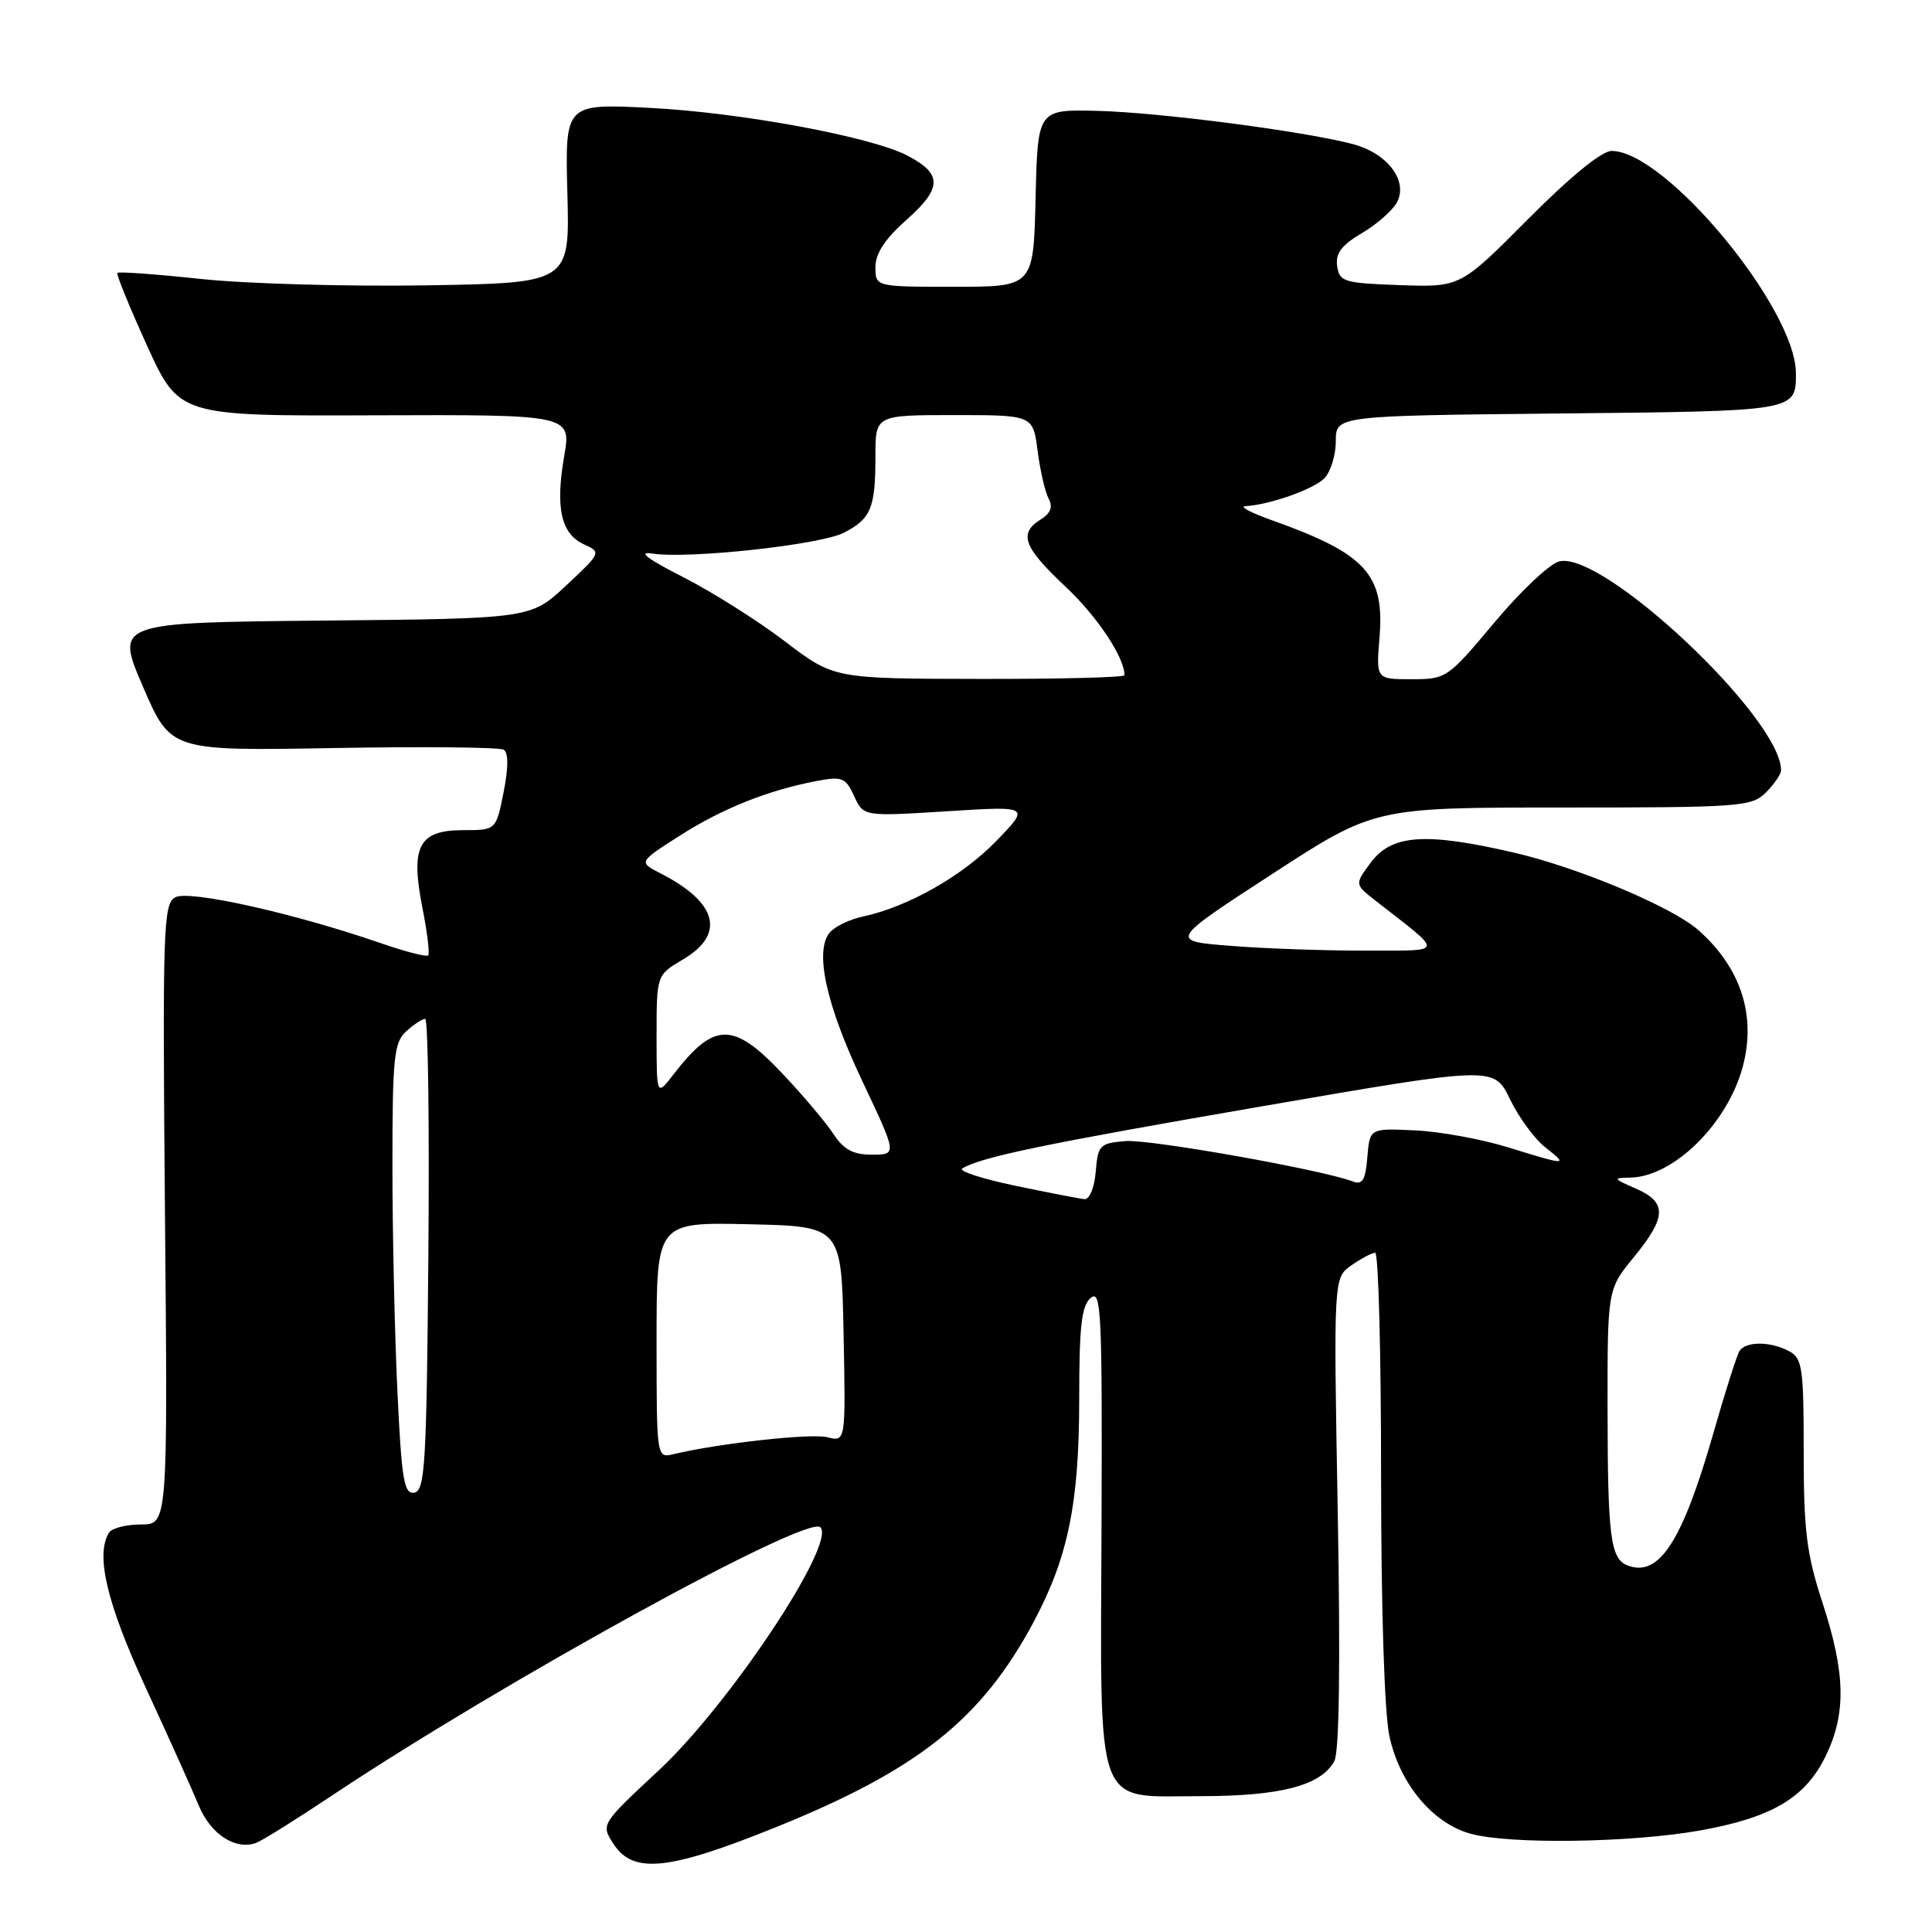 <?xml version="1.0" encoding="UTF-8" standalone="no"?>
<!DOCTYPE svg PUBLIC "-//W3C//DTD SVG 1.1//EN" "http://www.w3.org/Graphics/SVG/1.1/DTD/svg11.dtd" >
<svg xmlns="http://www.w3.org/2000/svg" xmlns:xlink="http://www.w3.org/1999/xlink" version="1.1" viewBox="0 0 256 256">
 <g >
 <path fill="currentColor"
d=" M 102.67 242.17 C 121.63 234.53 130.07 227.82 136.96 214.92 C 141.53 206.36 143.00 199.17 143.00 185.41 C 143.00 175.69 143.31 172.99 144.54 171.97 C 145.92 170.83 146.06 173.93 145.96 201.90 C 145.81 240.55 144.89 238.00 159.06 238.00 C 169.65 238.00 175.00 236.61 176.80 233.38 C 177.46 232.22 177.62 220.59 177.26 200.45 C 176.70 169.32 176.70 169.32 179.07 167.66 C 180.38 166.75 181.79 166.00 182.22 166.00 C 182.65 166.00 183.00 179.25 183.00 195.45 C 183.00 213.09 183.44 226.96 184.10 230.03 C 185.45 236.32 189.80 241.57 194.83 242.97 C 200.00 244.41 216.08 244.18 225.25 242.55 C 234.81 240.84 239.23 238.22 241.93 232.65 C 244.65 227.02 244.54 221.72 241.50 212.40 C 239.38 205.92 239.00 202.86 239.00 192.41 C 239.00 181.23 238.82 179.97 237.07 179.04 C 234.58 177.71 231.30 177.71 230.48 179.04 C 230.13 179.61 228.58 184.47 227.05 189.84 C 222.92 204.27 219.84 209.03 215.67 207.43 C 213.39 206.55 213.03 203.71 213.01 186.67 C 213.00 170.84 213.00 170.84 216.50 166.57 C 220.86 161.25 220.91 159.30 216.75 157.49 C 213.72 156.17 213.67 156.08 216.00 156.04 C 221.76 155.94 228.92 148.88 230.93 141.32 C 232.74 134.52 230.66 128.19 225.00 123.21 C 221.51 120.15 209.07 114.93 200.58 112.97 C 188.83 110.25 184.38 110.57 181.60 114.34 C 179.50 117.18 179.50 117.18 182.26 119.34 C 191.46 126.53 191.58 125.93 181.00 125.96 C 175.78 125.98 167.77 125.70 163.20 125.34 C 154.90 124.70 154.90 124.70 168.51 115.85 C 182.12 107.00 182.12 107.00 207.06 107.00 C 230.67 107.00 232.11 106.89 234.00 105.00 C 235.10 103.90 236.00 102.58 236.00 102.07 C 236.00 95.15 212.40 72.93 206.60 74.39 C 205.34 74.70 201.48 78.34 198.02 82.48 C 191.82 89.88 191.64 90.00 187.03 90.00 C 182.34 90.00 182.34 90.00 182.79 84.51 C 183.49 76.10 181.00 73.38 168.55 68.94 C 165.77 67.96 164.18 67.11 165.00 67.07 C 168.18 66.90 174.00 64.86 175.47 63.39 C 176.31 62.55 177.00 60.33 177.00 58.47 C 177.00 55.09 177.00 55.09 206.54 54.79 C 238.09 54.48 237.96 54.50 237.97 49.50 C 238.00 40.90 220.69 20.00 213.55 20.00 C 212.24 20.00 208.09 23.39 202.48 29.03 C 193.50 38.06 193.50 38.06 185.50 37.78 C 178.07 37.52 177.48 37.34 177.18 35.26 C 176.94 33.57 177.76 32.48 180.46 30.89 C 182.43 29.73 184.52 27.89 185.10 26.82 C 186.62 23.97 183.85 20.30 179.25 19.09 C 172.76 17.38 153.60 14.89 145.39 14.69 C 137.50 14.50 137.50 14.50 137.22 26.25 C 136.94 38.00 136.94 38.00 126.47 38.00 C 116.00 38.00 116.00 38.00 116.00 35.39 C 116.00 33.58 117.28 31.63 120.18 29.07 C 124.87 24.90 124.87 23.02 120.20 20.60 C 115.36 18.10 98.18 14.92 86.18 14.30 C 74.87 13.72 74.87 13.72 75.18 25.61 C 75.50 37.50 75.50 37.50 56.50 37.81 C 46.05 37.98 32.63 37.60 26.68 36.97 C 20.72 36.33 15.72 35.97 15.55 36.16 C 15.39 36.35 17.16 40.69 19.49 45.81 C 23.74 55.13 23.74 55.13 49.72 55.03 C 75.71 54.94 75.71 54.94 74.75 60.49 C 73.57 67.33 74.35 70.74 77.38 72.13 C 79.69 73.18 79.67 73.23 75.02 77.58 C 70.33 81.97 70.33 81.97 42.80 82.23 C 15.28 82.50 15.28 82.50 18.95 91.00 C 22.61 99.50 22.61 99.50 44.19 99.12 C 56.05 98.91 66.20 99.01 66.74 99.34 C 67.38 99.74 67.38 101.69 66.73 104.97 C 65.73 110.00 65.73 110.00 61.40 110.00 C 55.49 110.00 54.37 112.11 55.96 120.23 C 56.61 123.51 56.96 126.38 56.73 126.60 C 56.51 126.82 53.67 126.09 50.41 124.96 C 38.88 120.98 25.02 117.89 23.21 118.90 C 21.63 119.79 21.53 122.99 21.86 160.93 C 22.23 202.00 22.23 202.00 18.67 202.00 C 16.72 202.00 14.81 202.49 14.44 203.09 C 12.63 206.03 14.15 212.44 19.33 223.67 C 22.34 230.18 25.49 237.19 26.35 239.27 C 27.93 243.08 31.25 245.21 33.97 244.18 C 34.78 243.87 39.28 241.06 43.97 237.93 C 66.64 222.83 106.99 200.66 108.70 202.37 C 110.85 204.51 96.63 225.90 87.25 234.62 C 79.60 241.74 79.60 241.74 81.32 244.37 C 83.92 248.33 88.60 247.85 102.67 242.17 Z  M 52.66 184.38 C 52.30 176.85 52.00 163.40 52.00 154.50 C 52.00 140.09 52.20 138.13 53.83 136.65 C 54.83 135.74 55.97 135.00 56.34 135.00 C 56.72 135.00 56.91 149.06 56.76 166.24 C 56.53 193.88 56.32 197.51 54.91 197.78 C 53.54 198.04 53.22 196.17 52.66 184.38 Z  M 87.00 177.58 C 87.00 161.94 87.00 161.94 99.25 162.22 C 111.50 162.50 111.50 162.50 111.78 176.78 C 112.06 191.05 112.06 191.05 109.63 190.44 C 107.48 189.90 95.37 191.23 89.25 192.68 C 87.00 193.22 87.00 193.22 87.00 177.58 Z  M 134.50 157.11 C 130.10 156.19 126.95 155.16 127.50 154.83 C 129.96 153.32 138.53 151.54 167.23 146.59 C 197.96 141.28 197.96 141.28 200.07 145.63 C 201.23 148.03 203.32 150.89 204.72 152.00 C 207.86 154.46 207.72 154.47 199.83 152.03 C 196.32 150.94 190.76 149.93 187.47 149.78 C 181.50 149.50 181.50 149.50 181.18 153.33 C 180.94 156.34 180.53 157.03 179.29 156.56 C 175.22 155.00 152.33 150.93 149.12 151.20 C 145.72 151.48 145.48 151.73 145.19 155.25 C 145.01 157.39 144.37 158.95 143.69 158.89 C 143.04 158.83 138.90 158.03 134.50 157.11 Z  M 110.43 150.25 C 109.44 148.74 106.40 145.14 103.67 142.25 C 97.14 135.34 94.64 135.37 89.23 142.38 C 87.00 145.27 87.00 145.27 87.00 137.23 C 87.00 129.20 87.00 129.20 90.50 127.13 C 96.17 123.79 95.08 119.59 87.55 115.74 C 84.60 114.23 84.60 114.23 90.06 110.74 C 95.70 107.13 101.82 104.69 108.25 103.48 C 111.60 102.85 112.06 103.04 113.18 105.49 C 114.41 108.19 114.41 108.19 125.45 107.50 C 136.50 106.80 136.50 106.80 132.00 111.45 C 127.49 116.10 120.27 120.18 114.32 121.45 C 112.57 121.82 110.60 122.78 109.94 123.57 C 107.90 126.03 109.47 133.16 114.30 143.34 C 118.87 153.00 118.87 153.00 115.55 153.00 C 113.03 153.00 111.80 152.34 110.43 150.25 Z  M 104.00 84.98 C 100.42 82.25 94.35 78.42 90.50 76.46 C 85.76 74.05 84.44 73.04 86.43 73.35 C 91.30 74.09 108.73 72.19 111.84 70.58 C 115.42 68.73 116.00 67.32 116.00 60.42 C 116.00 55.00 116.00 55.00 126.44 55.00 C 136.88 55.00 136.88 55.00 137.49 59.75 C 137.83 62.36 138.48 65.21 138.95 66.07 C 139.54 67.17 139.22 68.01 137.90 68.83 C 134.94 70.68 135.60 72.49 141.13 77.68 C 145.39 81.68 149.00 87.09 149.00 89.47 C 149.00 89.76 140.34 89.98 129.75 89.96 C 110.50 89.93 110.50 89.93 104.00 84.98 Z "/>
</g>
</svg>
